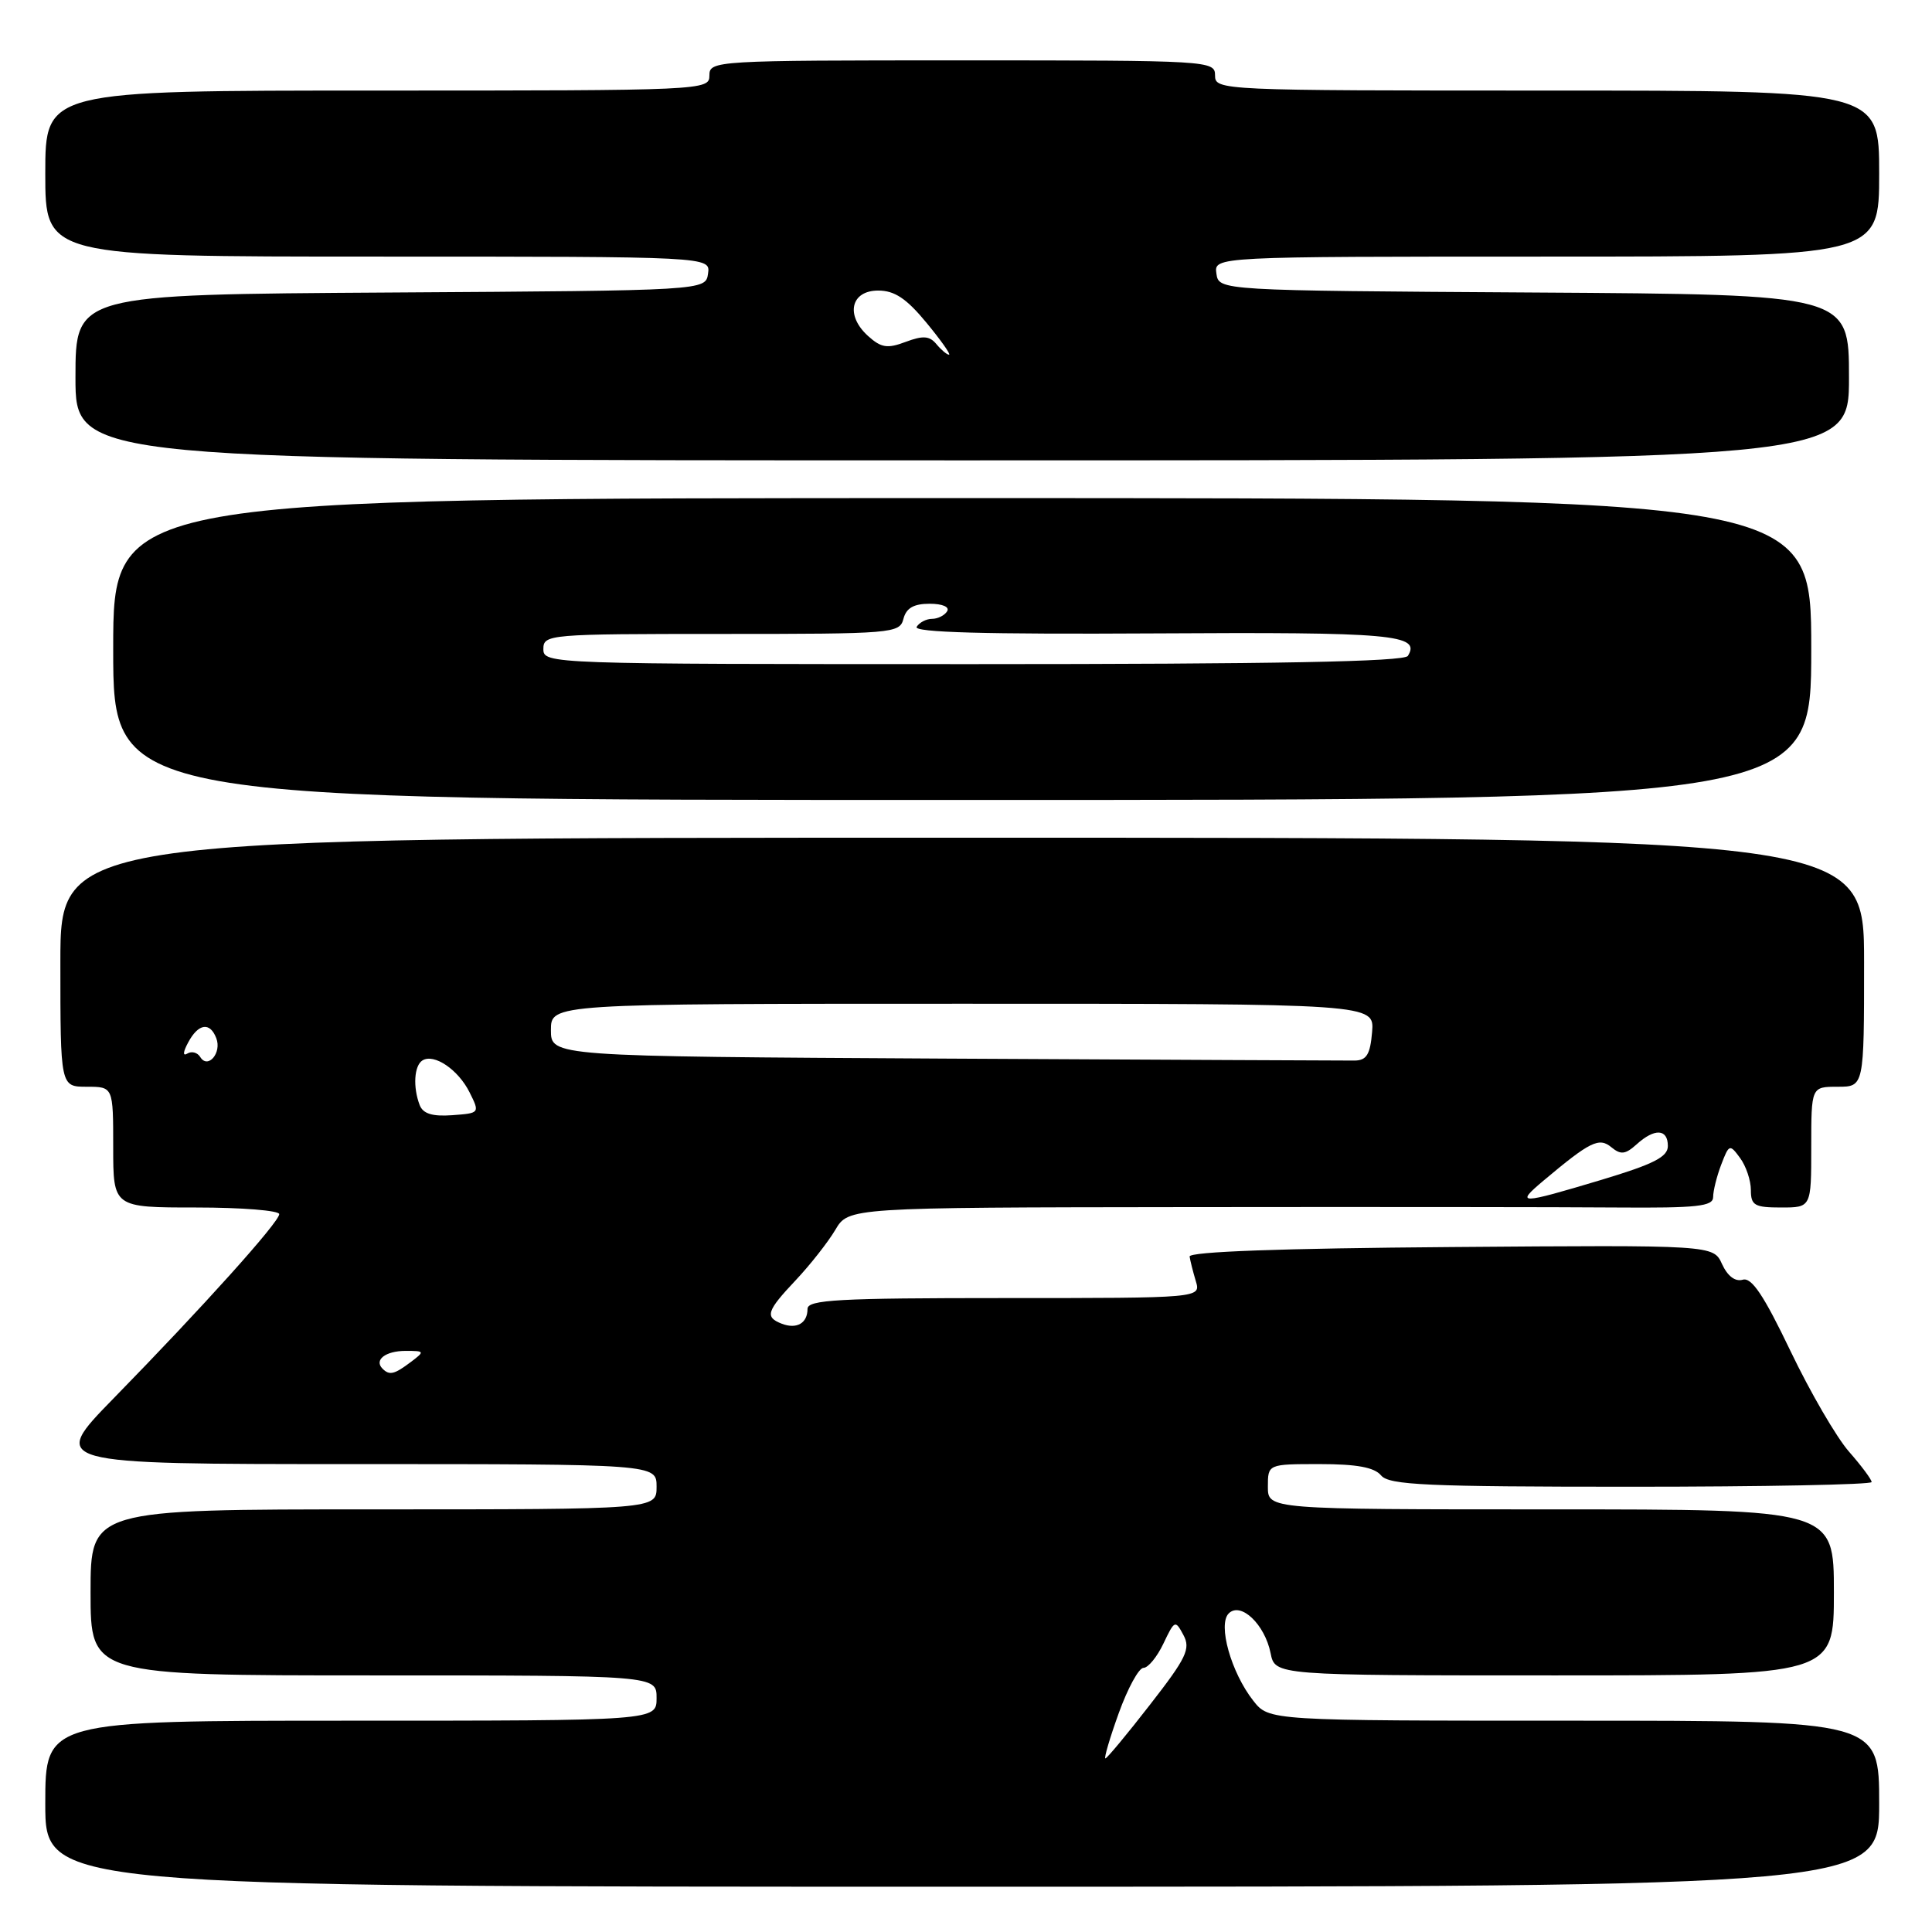 <?xml version="1.0" encoding="UTF-8" standalone="no"?>
<!DOCTYPE svg PUBLIC "-//W3C//DTD SVG 1.1//EN" "http://www.w3.org/Graphics/SVG/1.1/DTD/svg11.dtd" >
<svg xmlns="http://www.w3.org/2000/svg" xmlns:xlink="http://www.w3.org/1999/xlink" version="1.1" viewBox="0 0 256 256">
 <g >
 <path fill="currentColor"
d=" M 249.00 239.00 C 249.00 228.00 249.00 228.00 208.57 228.00 C 168.15 228.00 168.15 228.00 166.07 225.36 C 163.13 221.62 161.34 215.26 162.81 213.79 C 164.40 212.20 167.59 215.22 168.36 219.05 C 168.95 222.00 168.95 222.00 205.98 222.00 C 243.00 222.00 243.00 222.00 243.00 211.00 C 243.00 200.00 243.00 200.00 205.50 200.00 C 168.00 200.00 168.00 200.00 168.00 197.00 C 168.00 194.00 168.00 194.00 174.88 194.00 C 179.77 194.00 182.11 194.43 183.00 195.50 C 184.06 196.78 189.01 197.00 216.12 197.00 C 233.66 197.00 248.00 196.72 248.00 196.38 C 248.00 196.04 246.65 194.23 245.00 192.35 C 243.35 190.47 239.86 184.47 237.25 179.02 C 233.71 171.63 232.10 169.22 230.92 169.57 C 229.92 169.86 228.91 169.09 228.18 167.50 C 227.03 164.97 227.03 164.97 192.27 165.24 C 169.82 165.41 157.55 165.85 157.63 166.50 C 157.71 167.05 158.08 168.51 158.45 169.75 C 159.13 172.00 159.13 172.00 133.07 172.00 C 111.04 172.00 107.00 172.22 107.00 173.44 C 107.00 175.33 105.57 176.16 103.59 175.40 C 101.32 174.52 101.57 173.73 105.46 169.61 C 107.36 167.59 109.71 164.60 110.68 162.97 C 112.43 160.00 112.43 160.00 156.97 159.95 C 181.46 159.92 207.24 159.94 214.25 160.00 C 224.90 160.08 227.00 159.85 227.00 158.61 C 227.00 157.80 227.48 155.86 228.07 154.32 C 229.11 151.60 229.20 151.57 230.57 153.44 C 231.36 154.51 232.00 156.42 232.00 157.69 C 232.00 159.72 232.49 160.00 236.00 160.00 C 240.00 160.00 240.00 160.00 240.00 152.00 C 240.00 144.00 240.00 144.00 243.50 144.00 C 247.00 144.00 247.00 144.00 247.00 127.50 C 247.00 111.00 247.00 111.00 127.50 111.00 C 8.00 111.00 8.00 111.00 8.00 127.50 C 8.00 144.00 8.00 144.00 11.50 144.00 C 15.00 144.00 15.00 144.00 15.00 152.00 C 15.00 160.00 15.00 160.00 26.00 160.00 C 32.05 160.00 37.00 160.40 37.00 160.88 C 37.00 161.93 26.88 173.19 15.09 185.25 C 6.54 194.00 6.54 194.00 46.77 194.00 C 87.00 194.00 87.00 194.00 87.00 197.00 C 87.00 200.00 87.00 200.00 49.50 200.00 C 12.00 200.00 12.00 200.00 12.00 211.00 C 12.00 222.00 12.00 222.00 49.50 222.00 C 87.00 222.00 87.00 222.00 87.00 225.00 C 87.00 228.00 87.00 228.00 46.50 228.00 C 6.00 228.00 6.00 228.00 6.00 239.00 C 6.00 250.00 6.00 250.00 127.50 250.00 C 249.00 250.00 249.00 250.00 249.00 239.00 Z  M 240.00 86.00 C 240.00 66.00 240.00 66.00 127.50 66.00 C 15.00 66.00 15.00 66.00 15.00 86.00 C 15.00 106.00 15.00 106.00 127.50 106.00 C 240.00 106.00 240.00 106.00 240.00 86.00 Z  M 245.00 50.01 C 245.00 39.02 245.00 39.02 203.25 38.76 C 161.50 38.50 161.50 38.50 161.18 36.25 C 160.86 34.00 160.86 34.00 204.93 34.00 C 249.00 34.00 249.00 34.00 249.00 23.00 C 249.00 12.00 249.00 12.00 205.00 12.00 C 161.67 12.00 161.00 11.97 161.00 10.00 C 161.00 8.04 160.33 8.00 127.50 8.00 C 94.67 8.00 94.00 8.04 94.00 10.00 C 94.00 11.97 93.33 12.00 50.00 12.00 C 6.00 12.00 6.00 12.00 6.00 23.00 C 6.00 34.00 6.00 34.00 50.07 34.00 C 94.14 34.00 94.14 34.00 93.82 36.25 C 93.50 38.50 93.50 38.50 51.75 38.76 C 10.00 39.02 10.00 39.02 10.00 50.01 C 10.00 61.00 10.00 61.00 127.50 61.00 C 245.00 61.00 245.00 61.00 245.00 50.01 Z  M 148.24 227.00 C 149.43 223.70 150.90 221.00 151.52 221.00 C 152.13 221.00 153.32 219.55 154.16 217.78 C 155.64 214.67 155.73 214.63 156.81 216.65 C 157.79 218.47 157.21 219.68 152.39 225.87 C 149.35 229.79 146.68 233.00 146.47 233.00 C 146.26 233.00 147.05 230.30 148.24 227.00 Z  M 50.69 181.36 C 49.53 180.20 51.08 179.00 53.75 179.00 C 56.28 179.00 56.31 179.06 54.44 180.47 C 52.25 182.12 51.61 182.28 50.69 181.36 Z  M 204.50 156.46 C 210.70 151.25 211.89 150.66 213.52 152.02 C 214.76 153.04 215.37 152.97 216.85 151.64 C 219.24 149.47 221.00 149.56 221.00 151.85 C 221.00 153.30 219.13 154.25 212.15 156.35 C 201.27 159.61 200.75 159.62 204.50 156.46 Z  M 55.61 146.43 C 54.70 144.05 54.87 141.20 55.98 140.51 C 57.52 139.56 60.72 141.73 62.22 144.74 C 63.59 147.49 63.58 147.50 59.91 147.77 C 57.28 147.96 56.05 147.57 55.61 146.43 Z  M 26.54 140.07 C 26.17 139.46 25.40 139.25 24.83 139.60 C 24.20 139.99 24.24 139.41 24.94 138.12 C 26.28 135.61 27.83 135.38 28.66 137.57 C 29.41 139.50 27.55 141.70 26.54 140.07 Z  M 125.25 140.27 C 73.00 139.98 73.00 139.98 73.00 136.49 C 73.00 133.00 73.00 133.00 127.56 133.00 C 182.12 133.00 182.12 133.00 181.81 136.75 C 181.56 139.72 181.08 140.51 179.50 140.53 C 178.40 140.54 153.99 140.42 125.25 140.27 Z  M 72.00 86.00 C 72.00 84.06 72.67 84.00 95.59 84.00 C 118.35 84.00 119.21 83.93 119.71 82.00 C 120.08 80.57 121.07 80.00 123.18 80.00 C 124.88 80.00 125.86 80.42 125.50 81.00 C 125.16 81.55 124.26 82.00 123.50 82.00 C 122.74 82.00 121.82 82.48 121.46 83.06 C 121.01 83.80 130.52 84.06 152.97 83.93 C 184.55 83.74 188.31 84.08 186.55 86.91 C 186.08 87.68 168.87 88.00 128.94 88.00 C 72.67 88.00 72.00 87.98 72.00 86.00 Z  M 124.08 45.60 C 123.17 44.50 122.31 44.44 120.01 45.30 C 117.57 46.22 116.76 46.09 115.01 44.51 C 111.99 41.77 112.73 38.50 116.37 38.50 C 118.53 38.50 120.11 39.55 122.75 42.75 C 124.68 45.09 126.03 47.00 125.75 47.00 C 125.47 47.00 124.72 46.37 124.08 45.60 Z "/>
</g>
</svg>